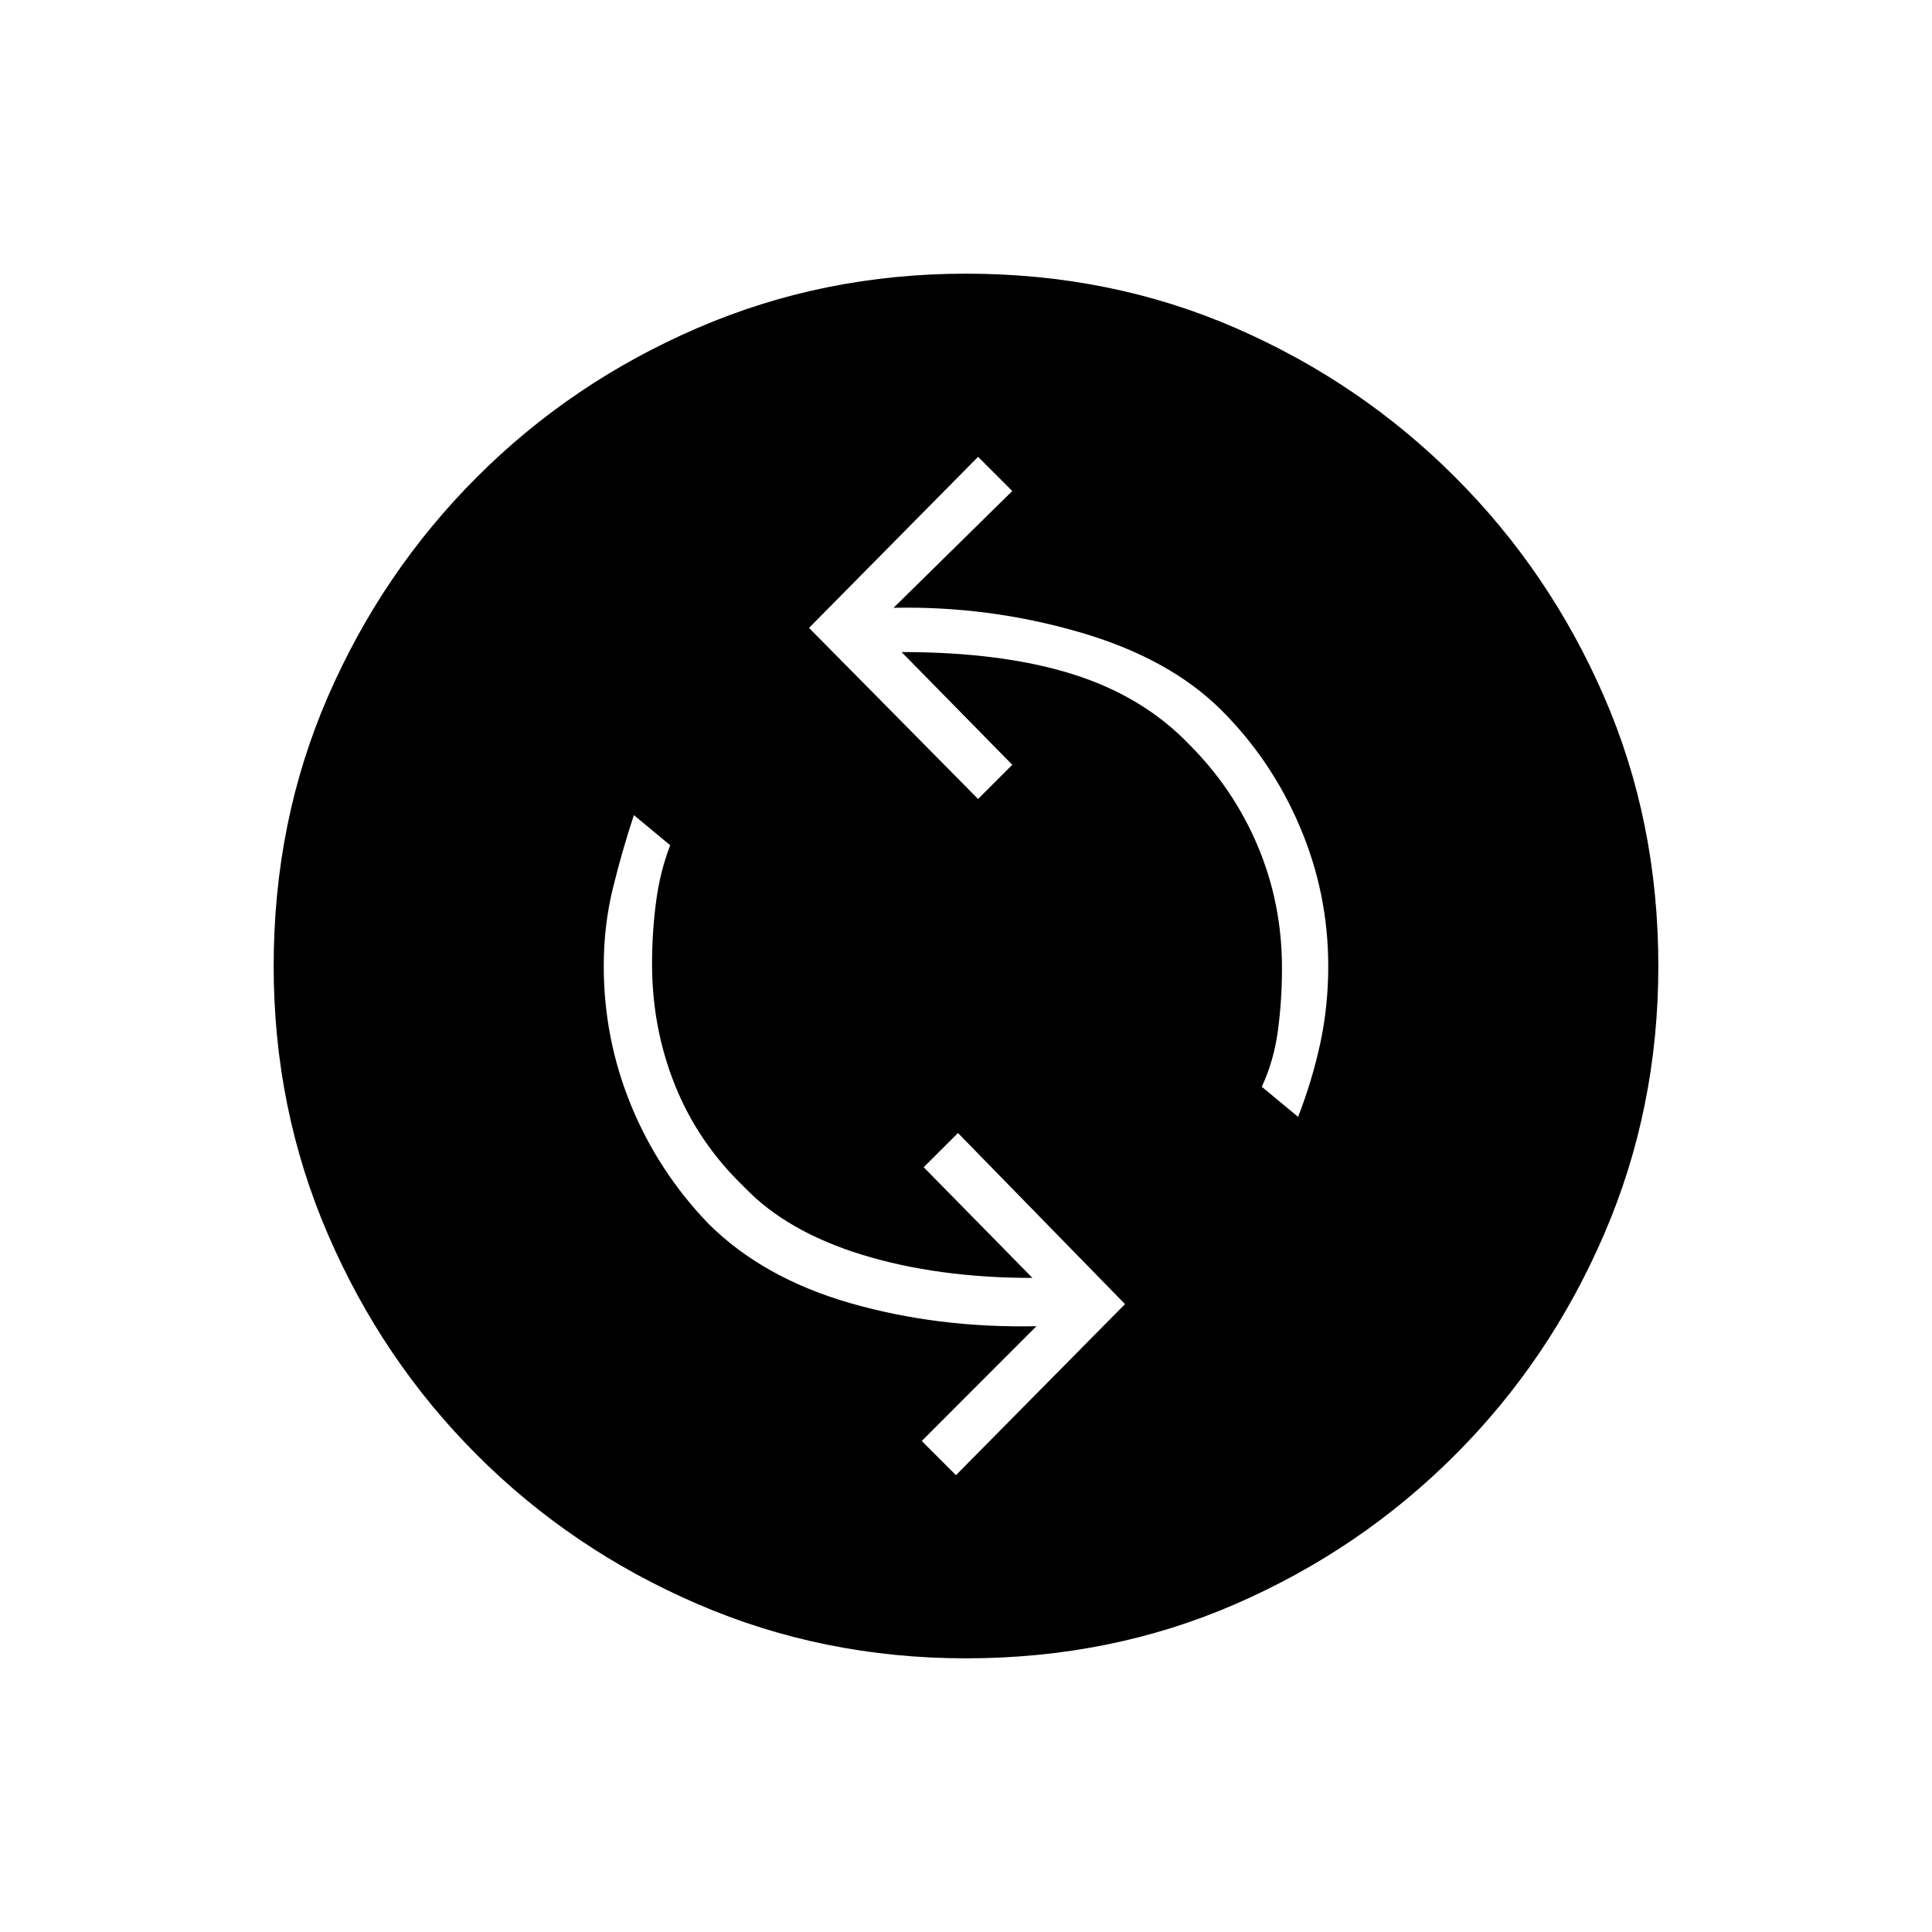 <svg xmlns="http://www.w3.org/2000/svg" height="20" width="20"><path d="m9.896 15.271 1.75-1.771-1.729-1.771-.355.354 1.126 1.146q-.98 0-1.761-.239-.781-.24-1.219-.698-.479-.459-.718-1.052-.24-.594-.24-1.261 0-.333.042-.646.041-.312.146-.583l-.376-.312q-.124.374-.218.76-.094.385-.094.802 0 .75.281 1.438.281.687.802 1.229.563.562 1.469.823.906.26 1.927.239l-1.187 1.188Zm3.542-3.709q.145-.374.229-.76.083-.385.083-.802 0-.75-.292-1.438-.291-.687-.812-1.208-.542-.542-1.479-.812-.938-.271-1.917-.25l1.229-1.209-.354-.354L8.375 6.5l1.75 1.771.354-.354L9.333 6.75q1.042 0 1.771.229.729.229 1.208.729.459.459.709 1.052.25.594.25 1.261 0 .333-.042.646-.041.312-.167.583ZM10 17.167q-1.479 0-2.781-.563-1.302-.562-2.281-1.542-.98-.979-1.542-2.281-.563-1.302-.563-2.781 0-1.5.563-2.792.562-1.291 1.542-2.27.979-.98 2.281-1.542Q8.521 2.833 10 2.833q1.5 0 2.792.563 1.291.562 2.27 1.542.98.979 1.542 2.27.563 1.292.563 2.792 0 1.479-.563 2.781-.562 1.302-1.542 2.281-.979.98-2.27 1.542-1.292.563-2.792.563Z"/></svg>